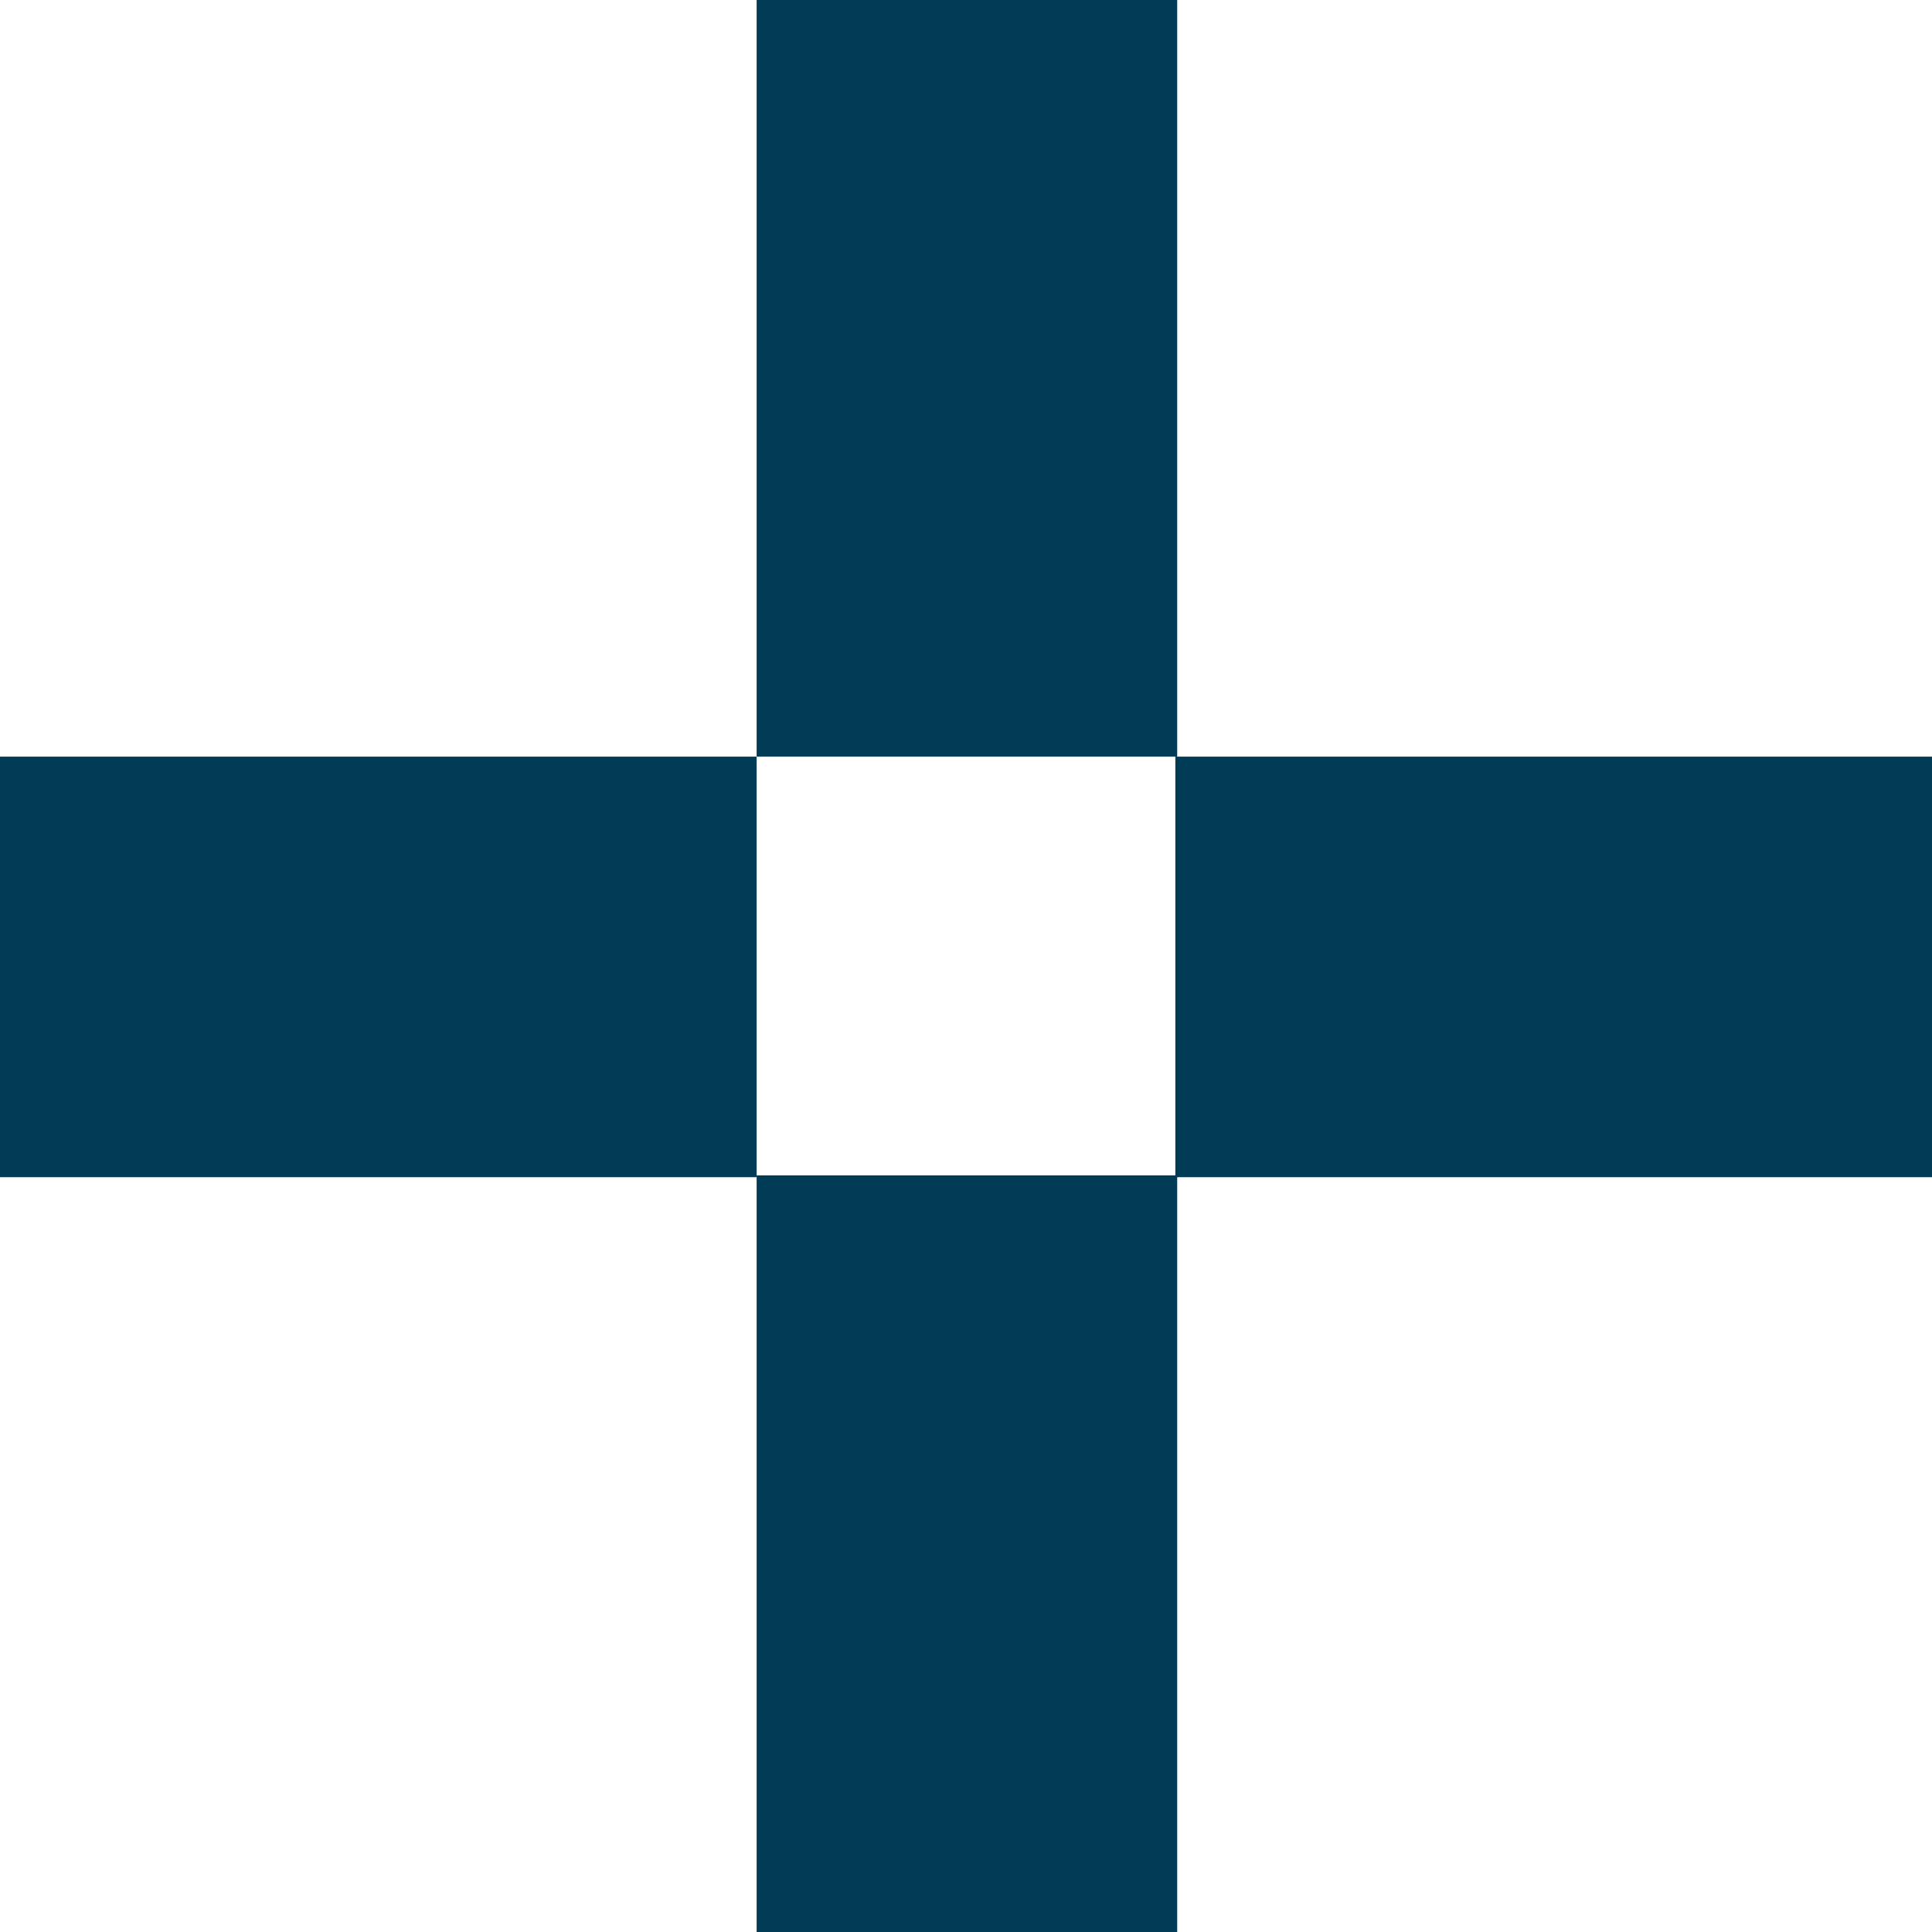 <svg xmlns="http://www.w3.org/2000/svg" viewBox="0 0 10.52 10.52"><defs><style>.cls-1{fill:#003C55;}</style></defs><title>indicador-menu</title><g id="Layer_2" data-name="Layer 2"><g id="Layer_2-2" data-name="Layer 2"><rect class="cls-1" x="6.4" y="4.12" width="4.12" height="2.29"/><rect class="cls-1" y="4.12" width="4.12" height="2.29"/><rect class="cls-1" x="4.12" y="6.4" width="2.29" height="4.12"/><rect class="cls-1" x="4.12" width="2.29" height="4.12"/></g></g></svg>